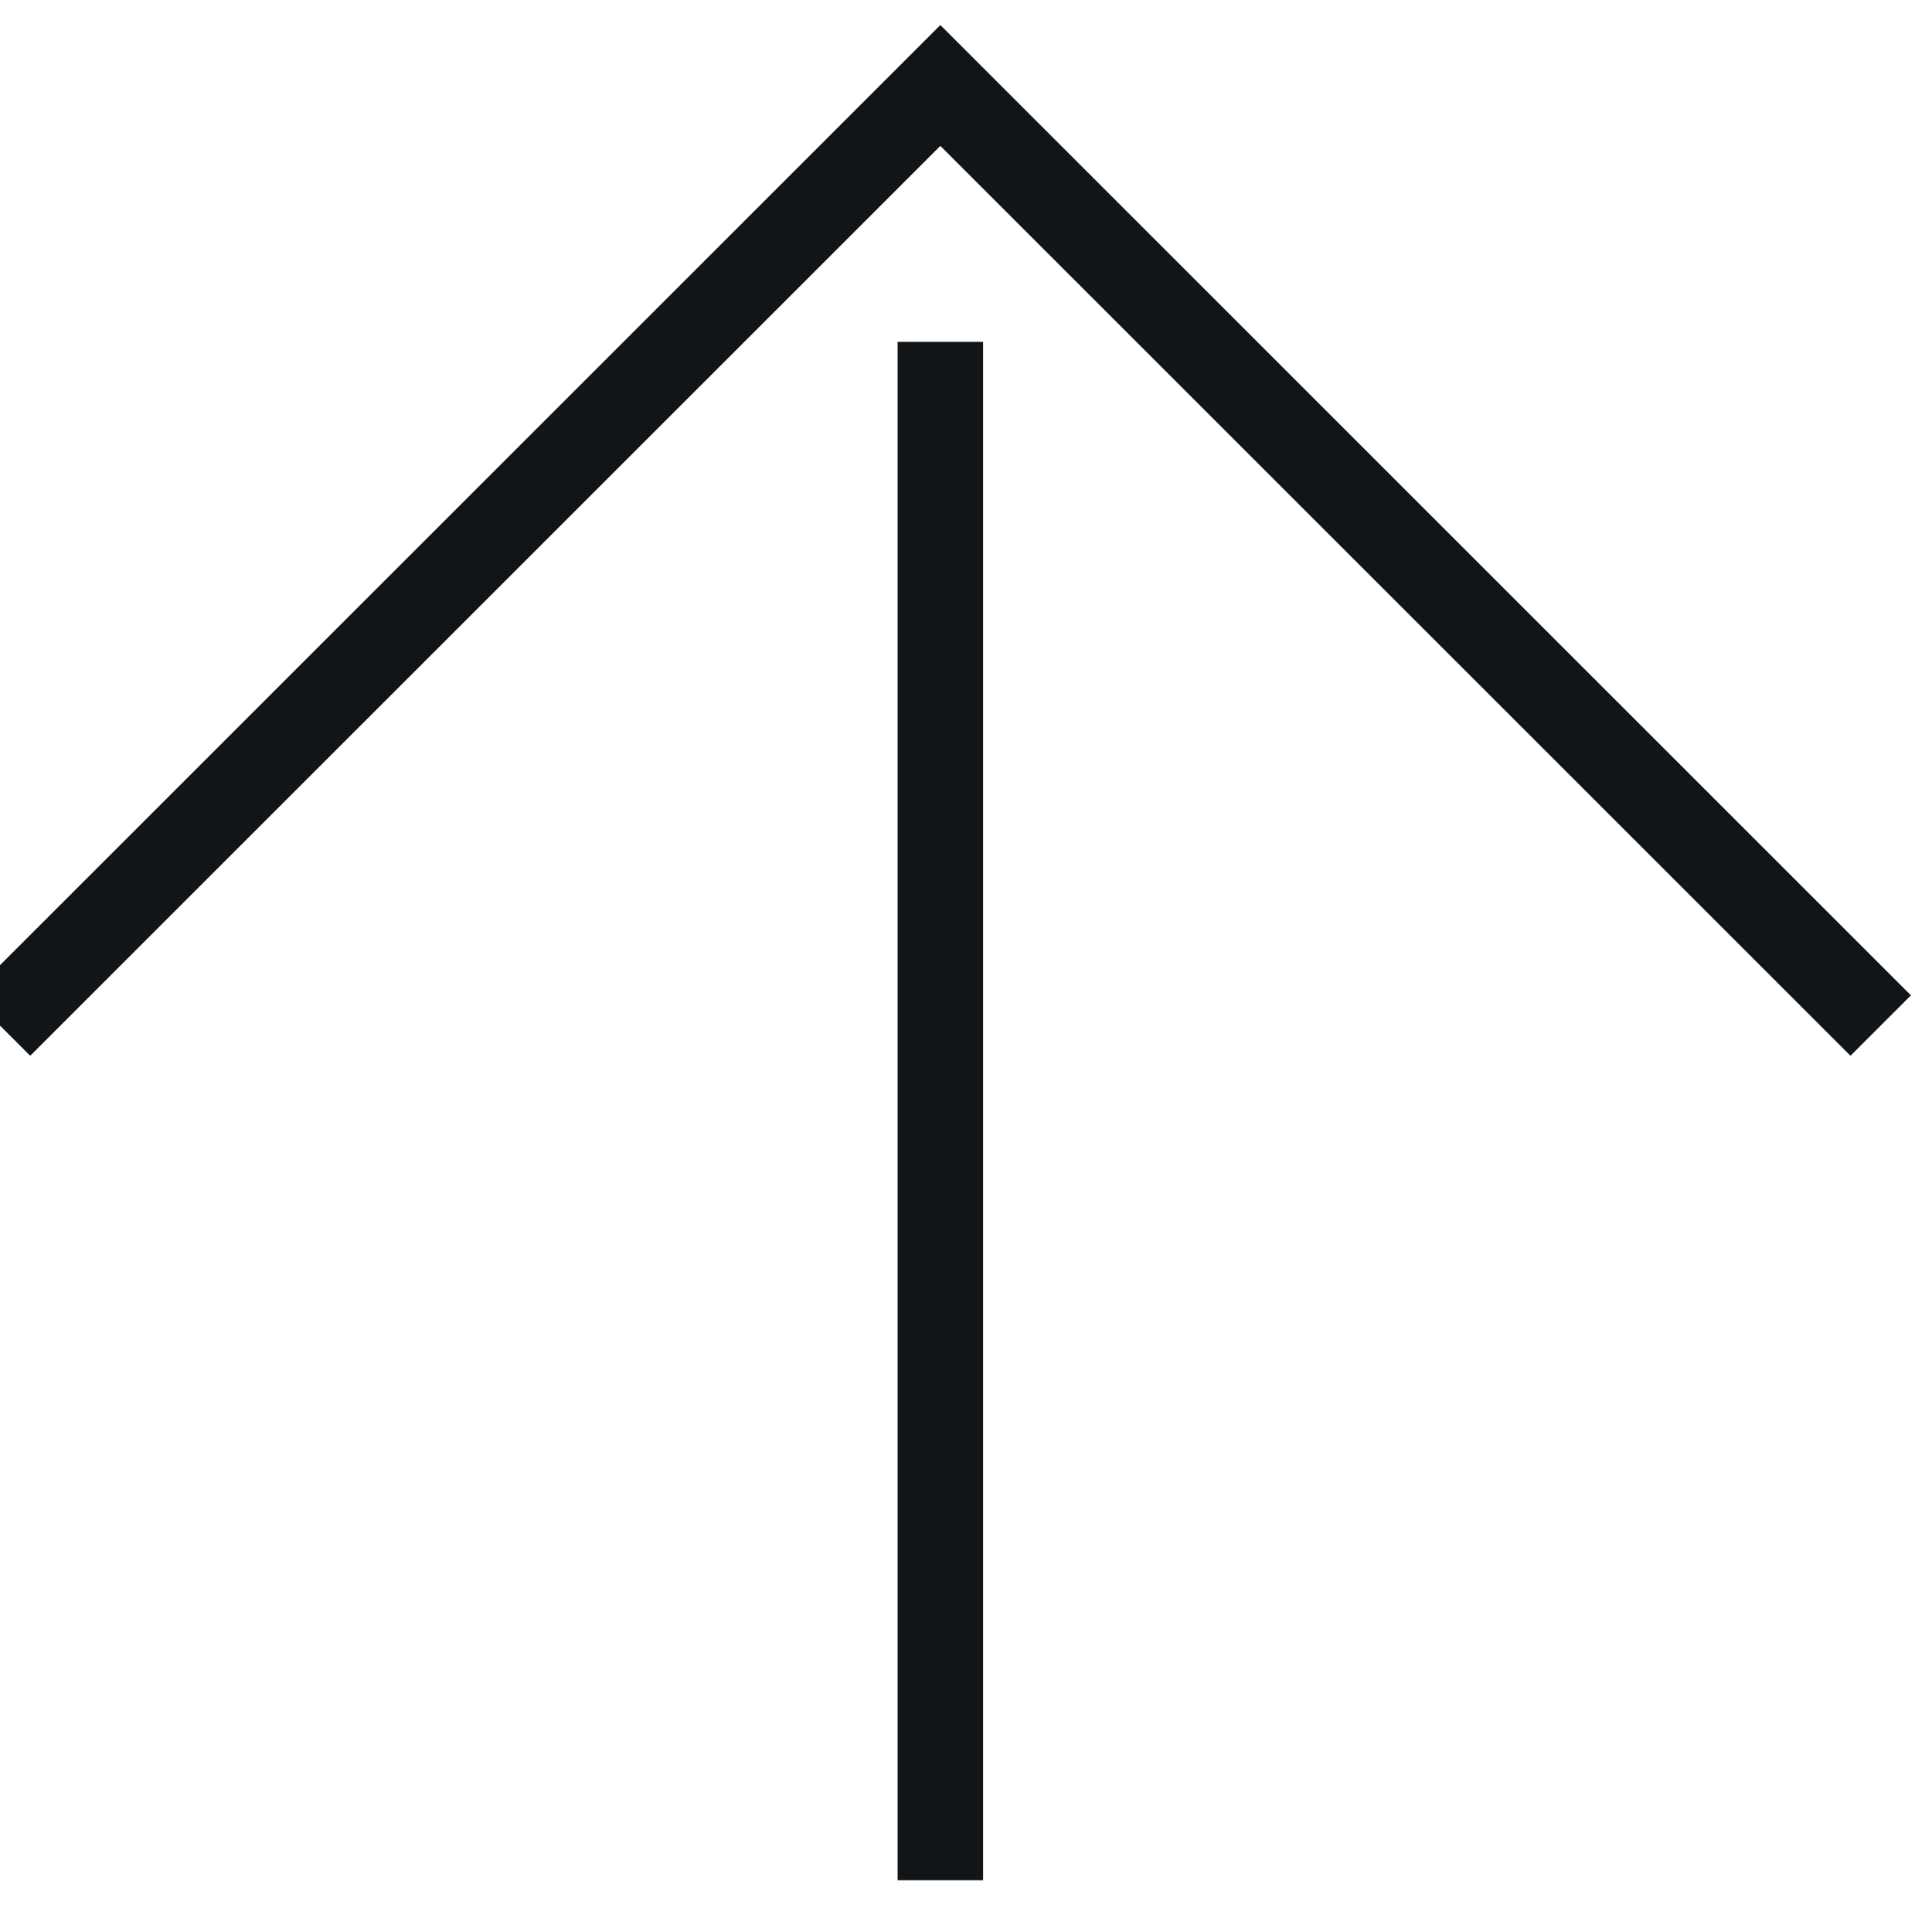 <svg xmlns="http://www.w3.org/2000/svg" viewBox="0 0 22.6 22.3">
  <defs>
    <style>
      .cls-1 {
        fill: none;
        stroke: #111517;
        stroke-miterlimit: 10
      }
    </style>
  </defs>
  <path d="M22 12L11 1 0 12M11 4v18" class="cls-1" />
</svg>